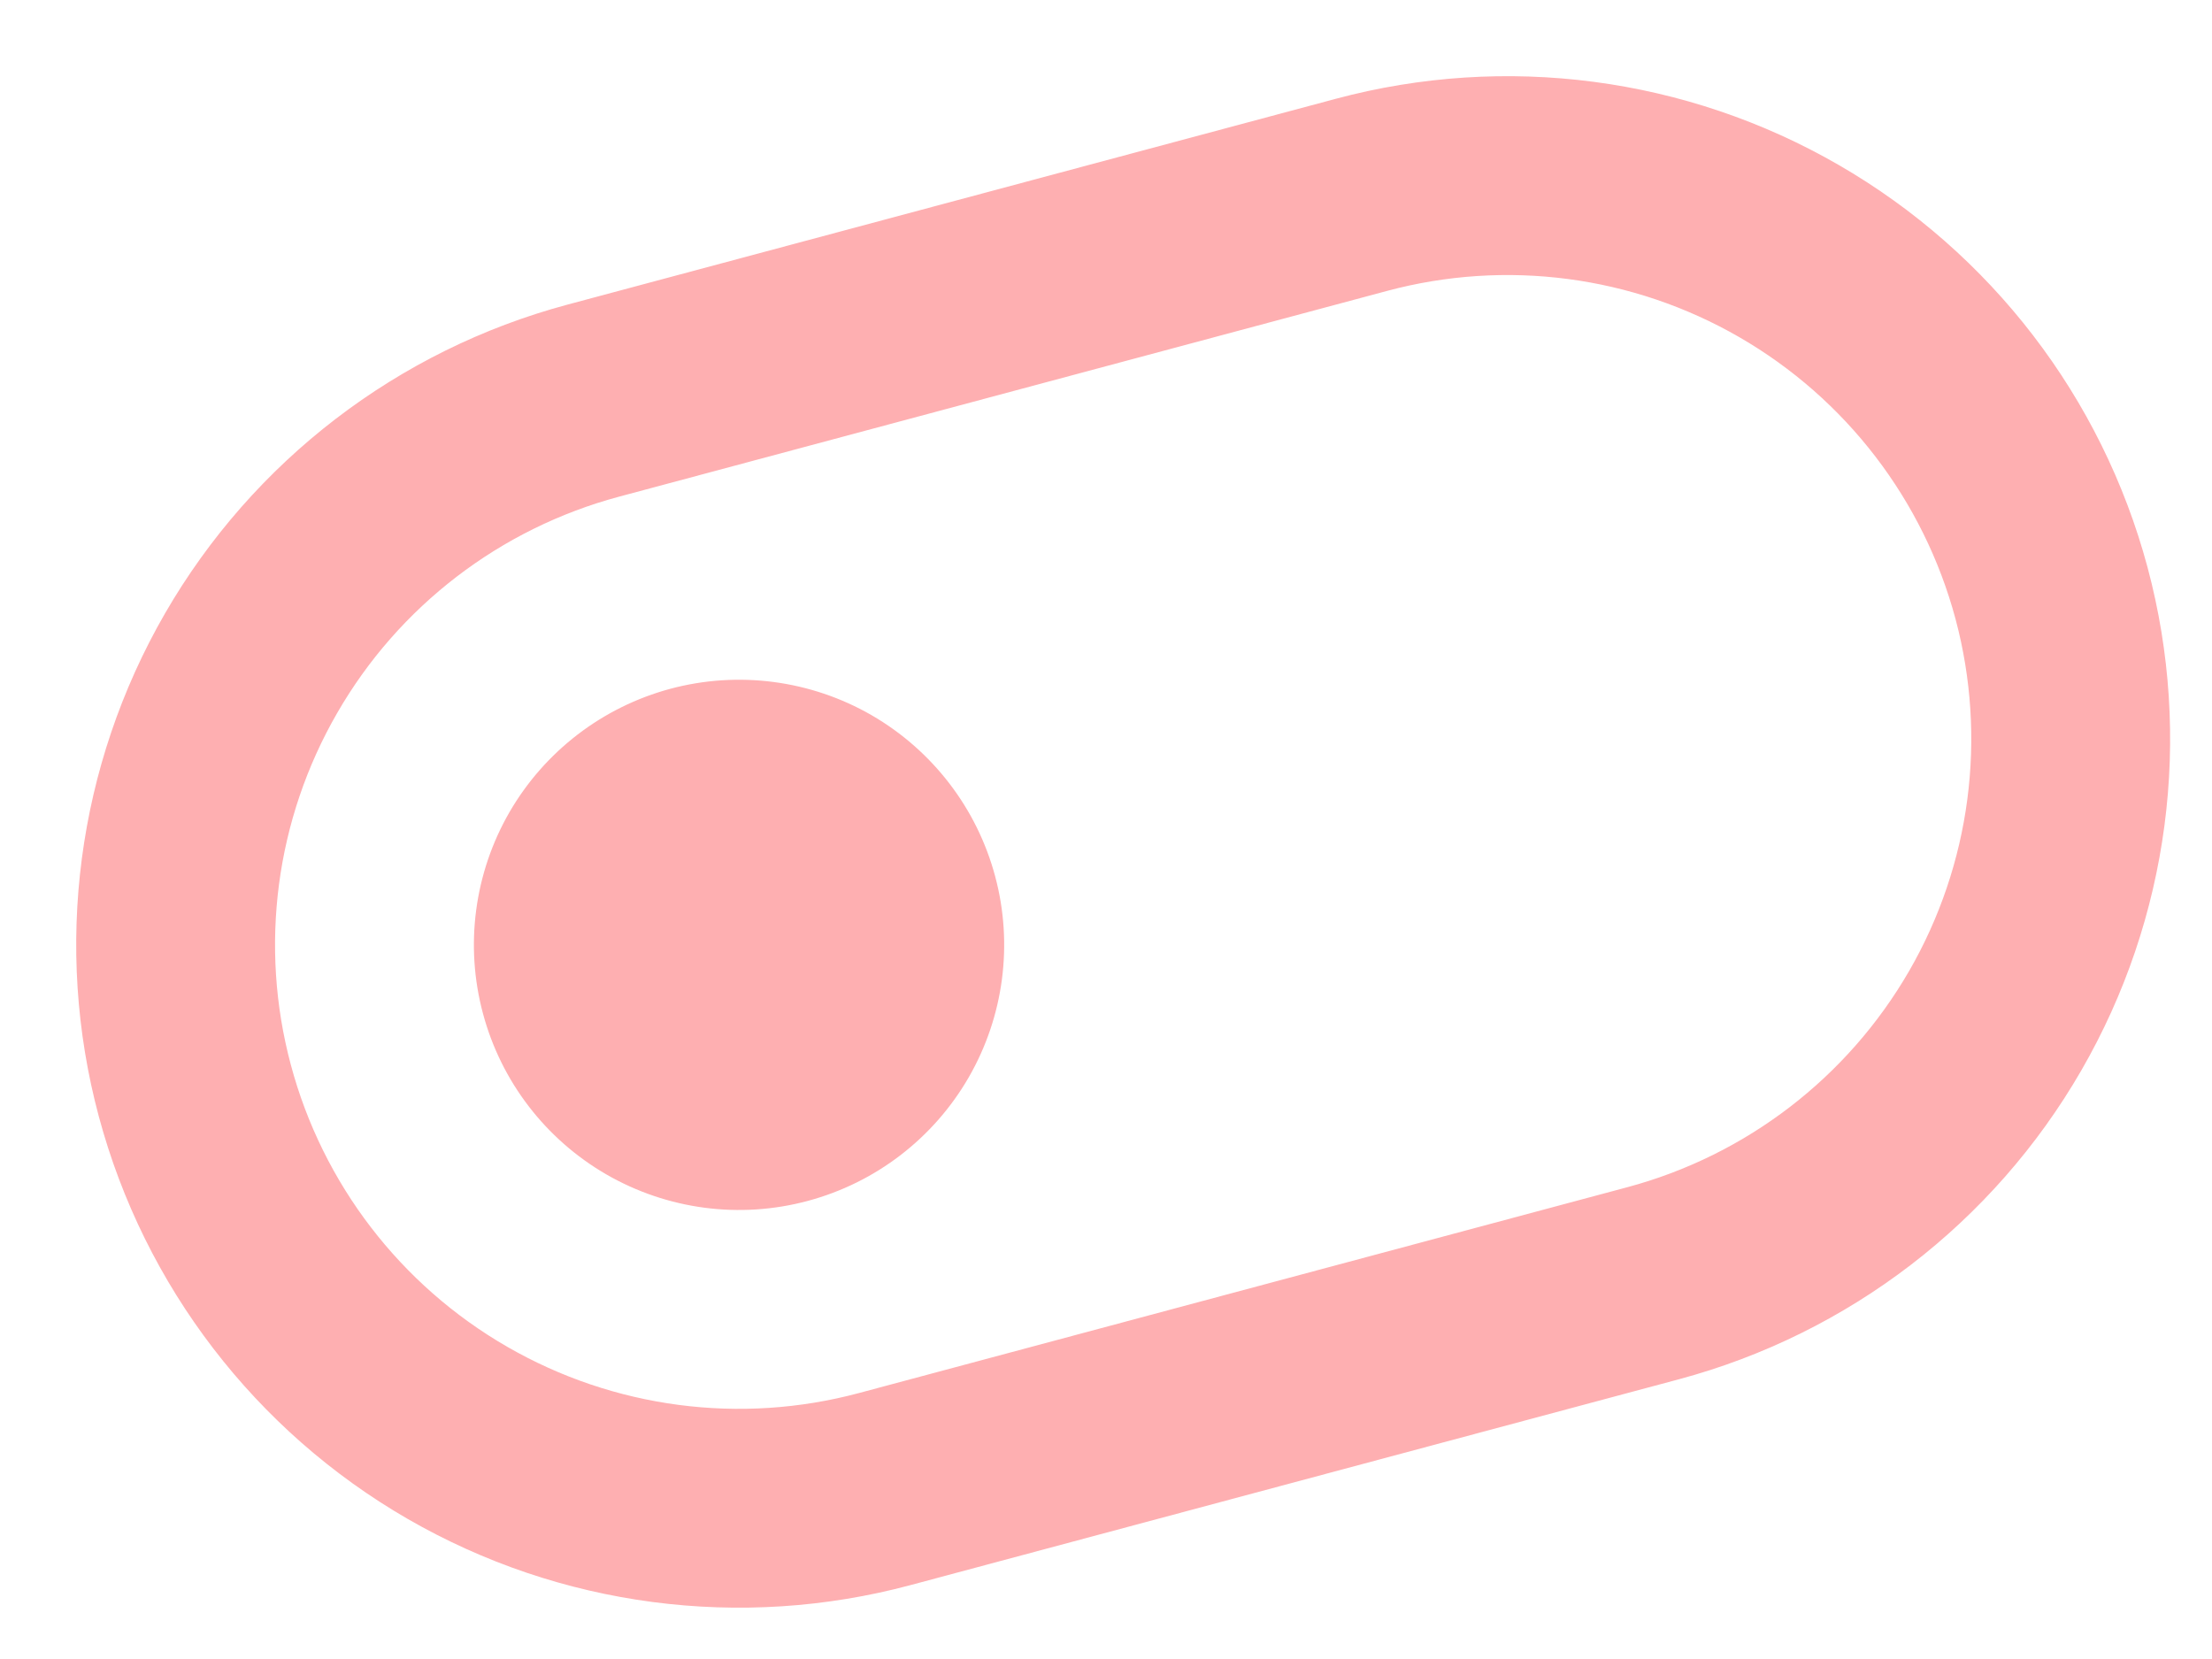 <svg width="24" height="18" viewBox="0 0 24 18" fill="none" xmlns="http://www.w3.org/2000/svg">
<path fill-rule="evenodd" clip-rule="evenodd" d="M17.657 12.881L9.321 15.114C8.032 15.46 6.658 15.279 5.501 14.611C4.345 13.944 3.501 12.844 3.156 11.555C2.81 10.265 2.991 8.891 3.659 7.735C4.326 6.578 5.426 5.735 6.716 5.389L15.051 3.156C16.341 2.81 17.715 2.991 18.871 3.658C20.028 4.326 20.871 5.426 21.217 6.715C21.562 8.005 21.381 9.379 20.714 10.535C20.046 11.691 18.947 12.535 17.657 12.881ZM14.493 1.072C16.335 0.578 18.298 0.836 19.95 1.79C21.602 2.744 22.807 4.314 23.301 6.157C23.794 7.999 23.536 9.962 22.582 11.614C21.629 13.266 20.058 14.471 18.216 14.965L9.88 17.198C8.037 17.692 6.074 17.433 4.423 16.48C2.771 15.526 1.566 13.955 1.072 12.113C0.578 10.271 0.837 8.308 1.79 6.656C2.744 5.004 4.315 3.799 6.157 3.305L14.493 1.072ZM5.24 10.996C5.437 11.733 5.919 12.361 6.58 12.743C7.241 13.124 8.026 13.228 8.763 13.03C9.5 12.833 10.128 12.351 10.51 11.69C10.891 11.029 10.995 10.244 10.797 9.507C10.6 8.77 10.117 8.142 9.457 7.76C8.796 7.379 8.011 7.276 7.274 7.473C6.537 7.671 5.909 8.153 5.527 8.813C5.146 9.474 5.042 10.259 5.24 10.996Z" fill="#FEAFB1"/>
</svg>
